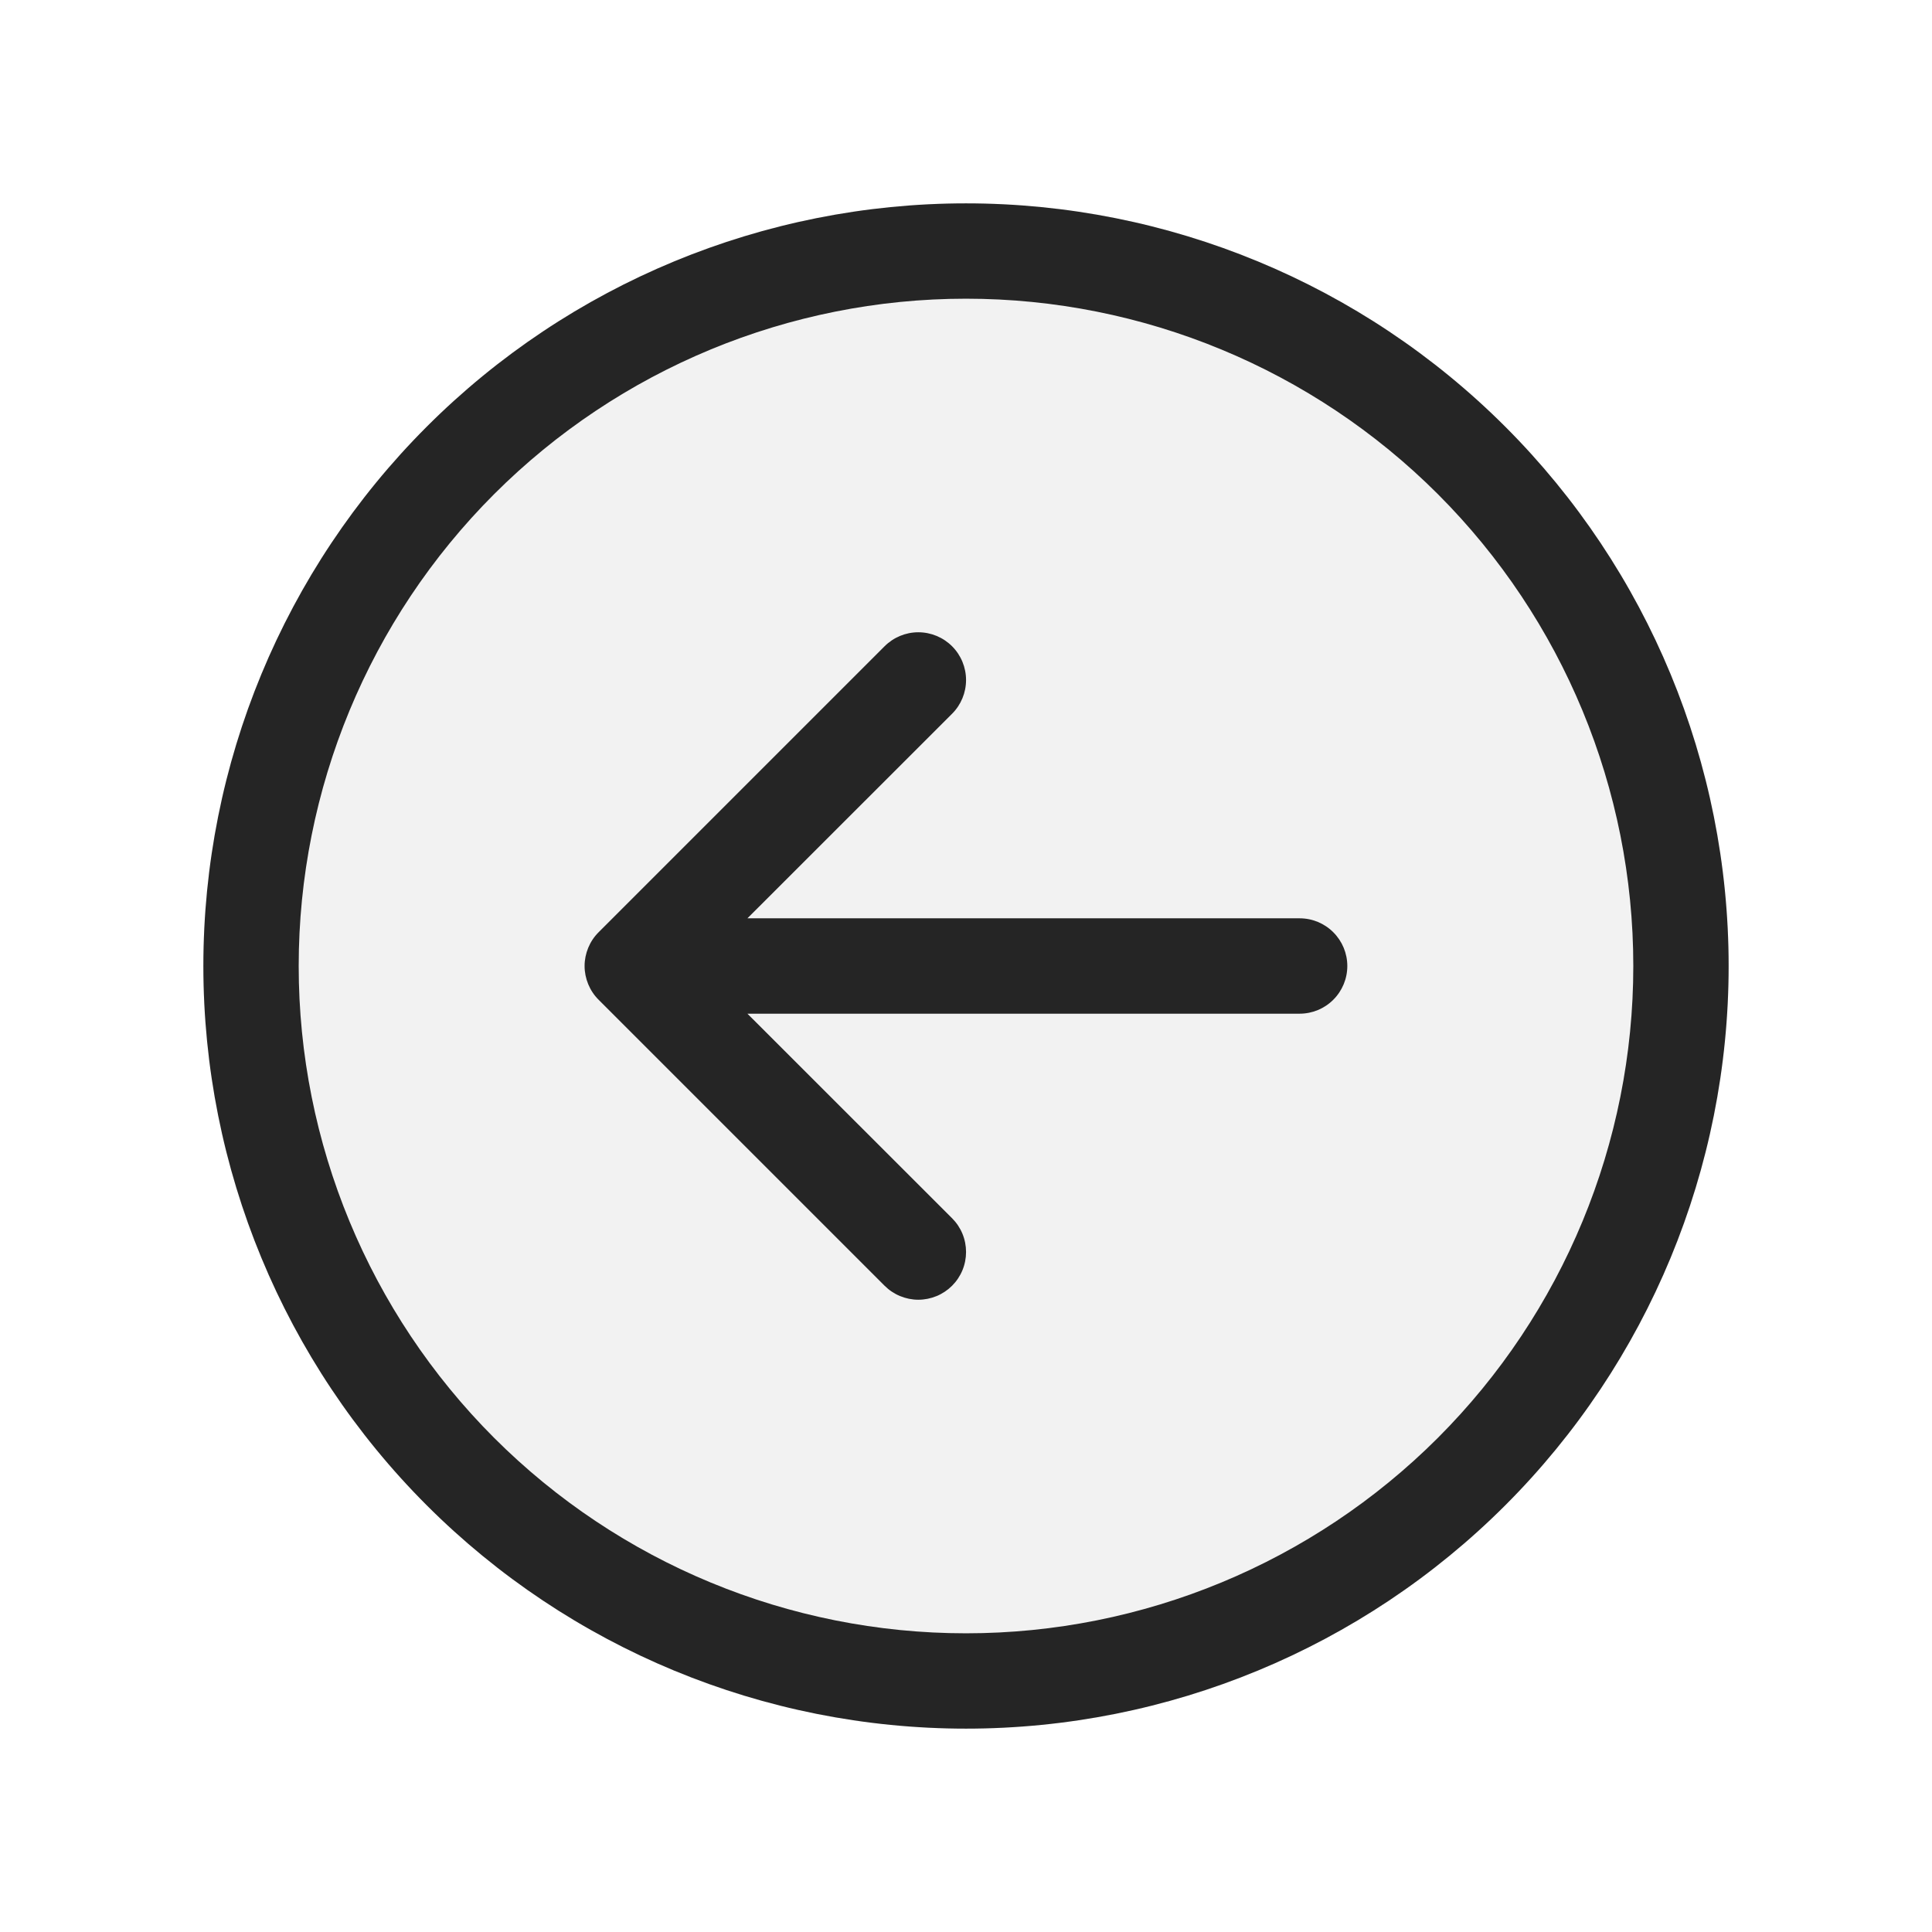 <svg width="38" height="38" viewBox="0 0 38 38" fill="none" xmlns="http://www.w3.org/2000/svg">
<g filter="url(#filter0_d_100_331)">
<path d="M34 15C34 23.284 27.284 30 19 30C10.716 30 4 23.284 4 15C4 6.716 10.716 0 19 0C27.284 0 34 6.716 34 15Z" fill="#F2F2F2"/>
<path fill-rule="evenodd" clip-rule="evenodd" d="M5.875 15C5.875 18.481 7.258 21.819 9.719 24.281C12.181 26.742 15.519 28.125 19 28.125C22.481 28.125 25.819 26.742 28.281 24.281C30.742 21.819 32.125 18.481 32.125 15C32.125 11.519 30.742 8.181 28.281 5.719C25.819 3.258 22.481 1.875 19 1.875C15.519 1.875 12.181 3.258 9.719 5.719C7.258 8.181 5.875 11.519 5.875 15ZM34 15C34 18.978 32.42 22.794 29.607 25.607C26.794 28.42 22.978 30 19 30C15.022 30 11.206 28.42 8.393 25.607C5.58 22.794 4 18.978 4 15C4 11.022 5.58 7.206 8.393 4.393C11.206 1.58 15.022 0 19 0C22.978 0 26.794 1.58 29.607 4.393C32.42 7.206 34 11.022 34 15ZM25.562 14.062C25.811 14.062 26.05 14.161 26.225 14.337C26.401 14.513 26.5 14.751 26.5 15C26.5 15.249 26.401 15.487 26.225 15.663C26.05 15.839 25.811 15.938 25.562 15.938H14.701L18.726 19.961C18.813 20.048 18.883 20.152 18.93 20.266C18.977 20.38 19.001 20.502 19.001 20.625C19.001 20.748 18.977 20.87 18.93 20.984C18.883 21.098 18.813 21.202 18.726 21.289C18.639 21.376 18.536 21.445 18.422 21.492C18.308 21.539 18.186 21.564 18.062 21.564C17.939 21.564 17.817 21.539 17.703 21.492C17.589 21.445 17.486 21.376 17.399 21.289L11.774 15.664C11.686 15.577 11.617 15.473 11.57 15.359C11.523 15.245 11.498 15.123 11.498 15C11.498 14.877 11.523 14.755 11.57 14.641C11.617 14.527 11.686 14.423 11.774 14.336L17.399 8.711C17.575 8.535 17.814 8.436 18.062 8.436C18.311 8.436 18.55 8.535 18.726 8.711C18.902 8.887 19.001 9.126 19.001 9.375C19.001 9.624 18.902 9.863 18.726 10.039L14.701 14.062H25.562Z" fill="#252525"/>
</g>
<defs>
<filter id="filter0_d_100_331" x="0" y="0" width="38" height="38" filterUnits="userSpaceOnUse" color-interpolation-filters="sRGB">
<feFlood flood-opacity="0" result="BackgroundImageFix"/>
<feColorMatrix in="SourceAlpha" type="matrix" values="0 0 0 0 0 0 0 0 0 0 0 0 0 0 0 0 0 0 127 0" result="hardAlpha"/>
<feOffset dy="4"/>
<feGaussianBlur stdDeviation="2"/>
<feComposite in2="hardAlpha" operator="out"/>
<feColorMatrix type="matrix" values="0 0 0 0 0 0 0 0 0 0 0 0 0 0 0 0 0 0 0.25 0"/>
<feBlend mode="normal" in2="BackgroundImageFix" result="effect1_dropShadow_100_331"/>
<feBlend mode="normal" in="SourceGraphic" in2="effect1_dropShadow_100_331" result="shape"/>
</filter>
</defs>
</svg>

